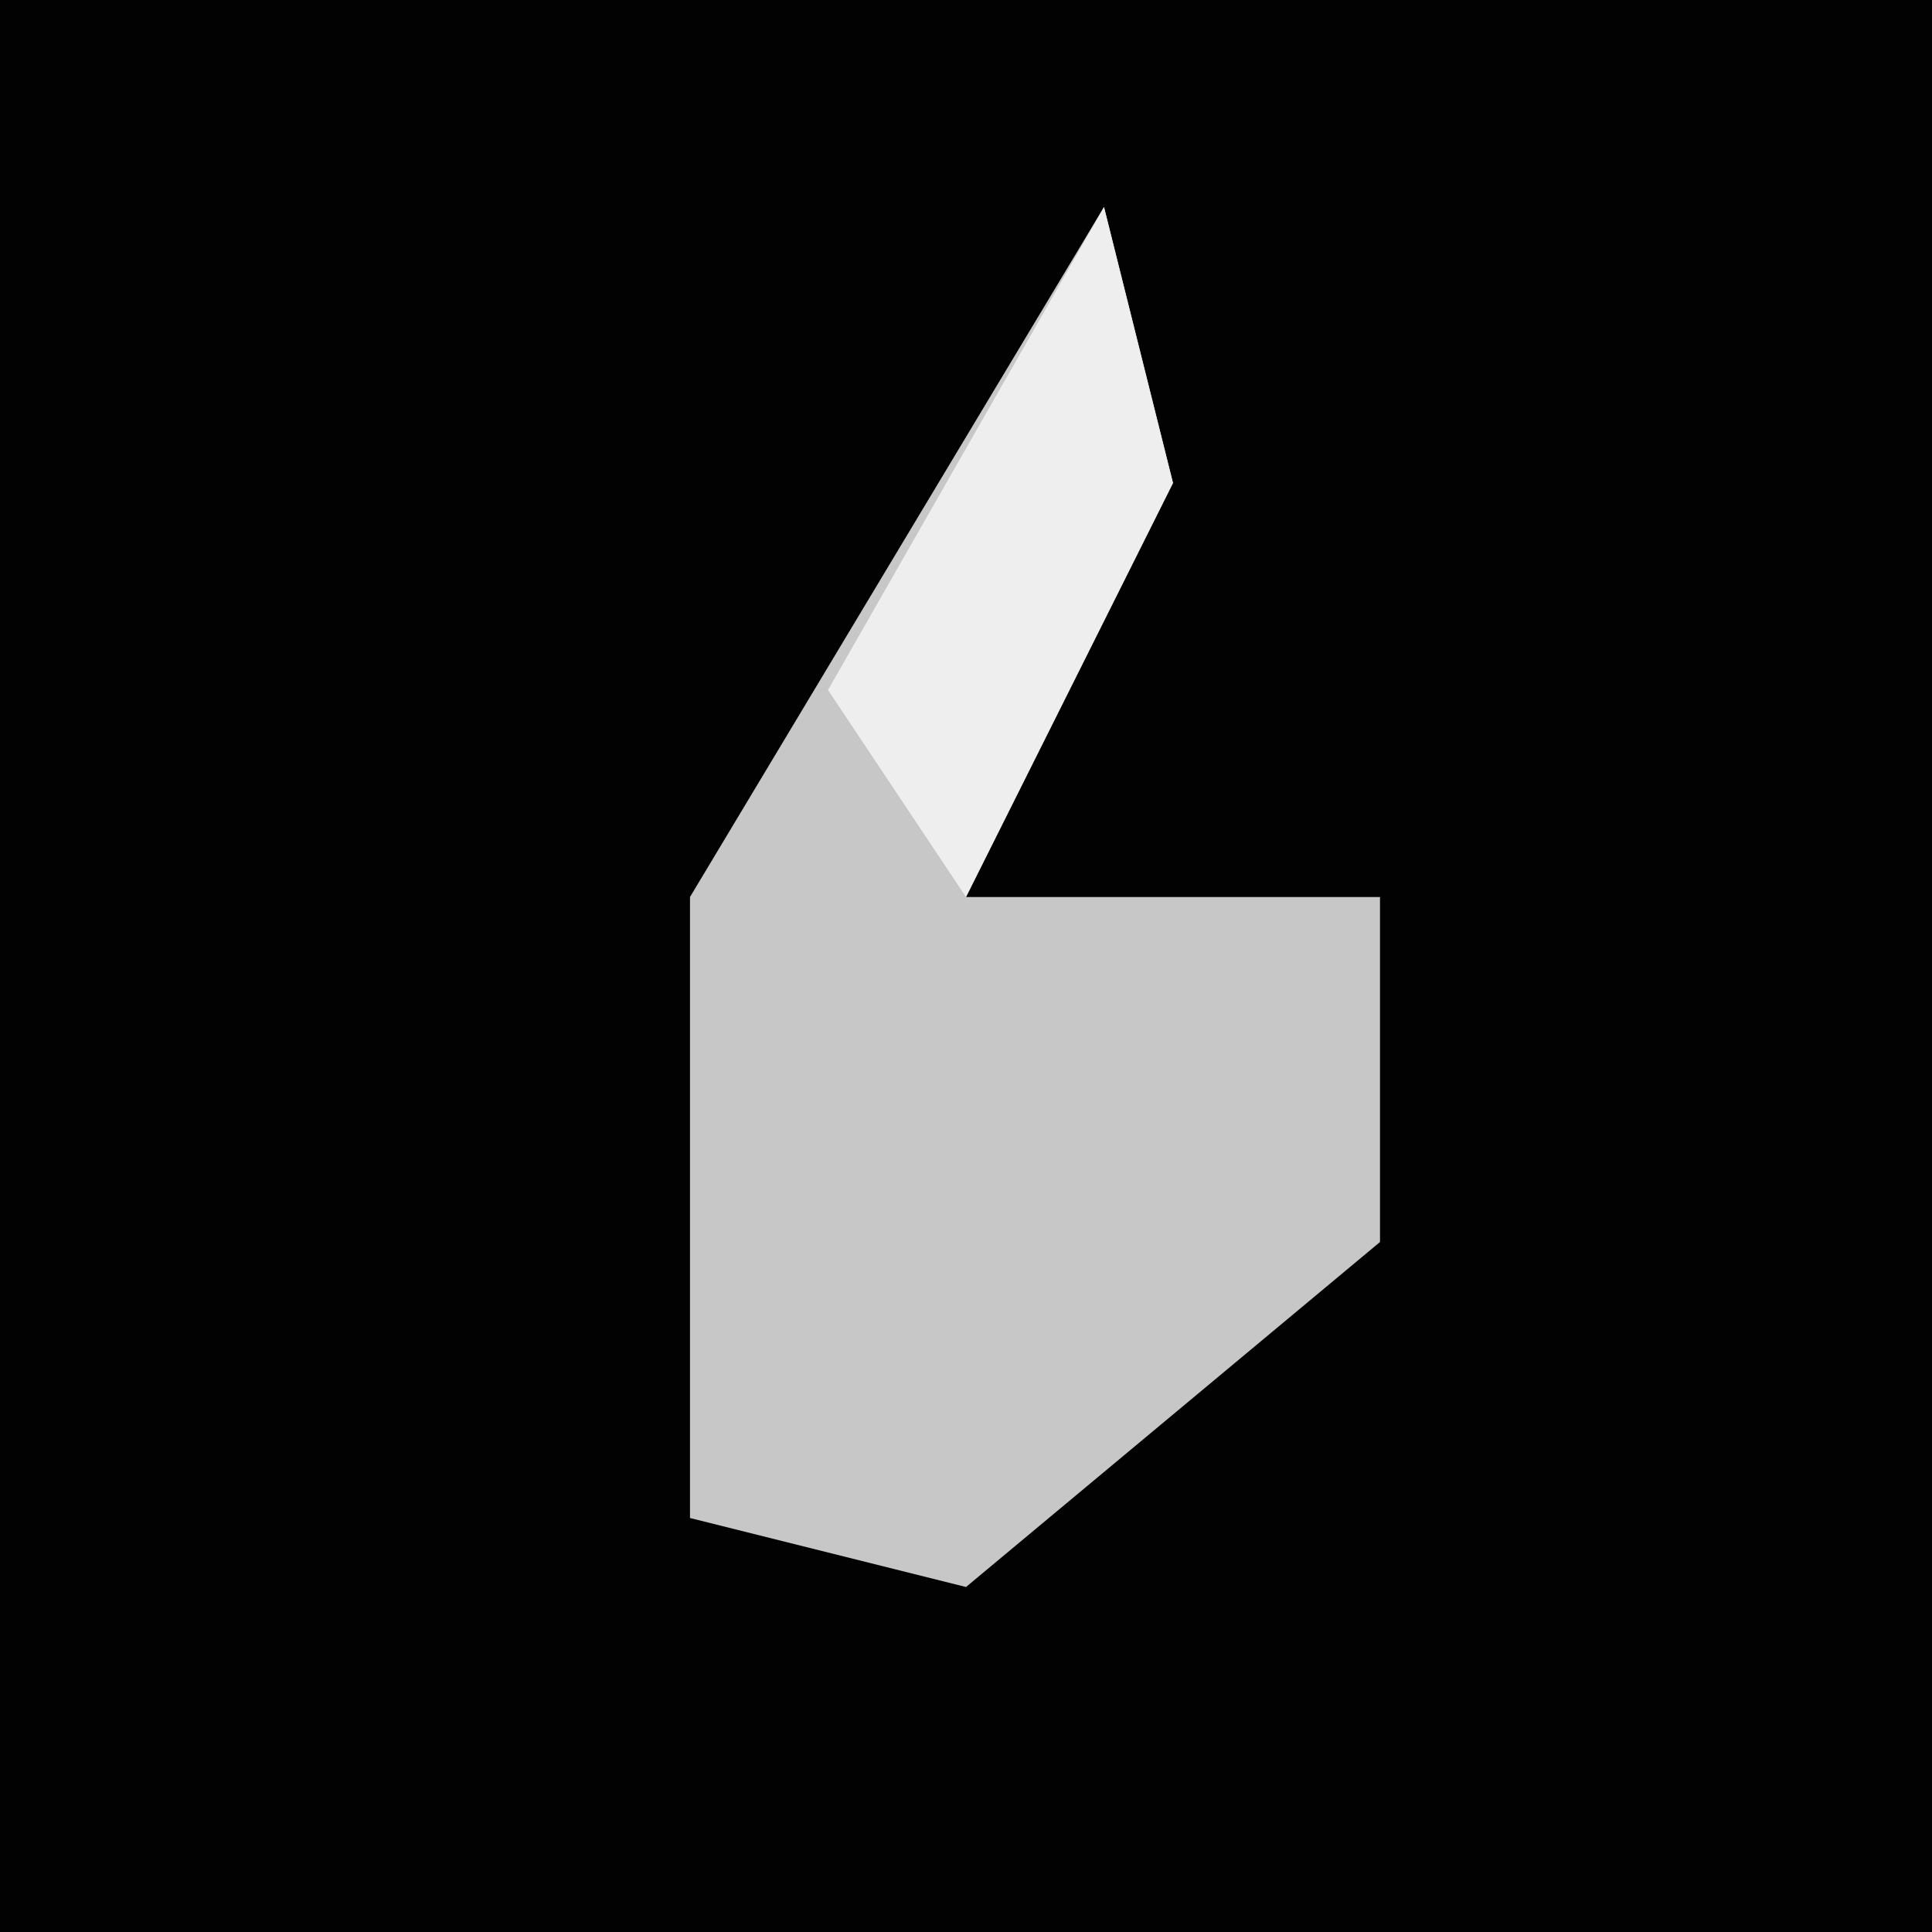 <?xml version="1.0" encoding="UTF-8"?>
<svg version="1.1" xmlns="http://www.w3.org/2000/svg" width="28" height="28">
<path d="M0,0 L28,0 L28,28 L0,28 Z " fill="#020202" transform="translate(0,0)"/>
<path d="M0,0 L1,4 L-2,10 L4,10 L4,15 L-2,20 L-6,19 L-6,10 Z " fill="#C7C7C7" transform="translate(16,3)"/>
<path d="M0,0 L1,4 L-2,10 L-4,7 Z " fill="#EEEEEE" transform="translate(16,3)"/>
</svg>
